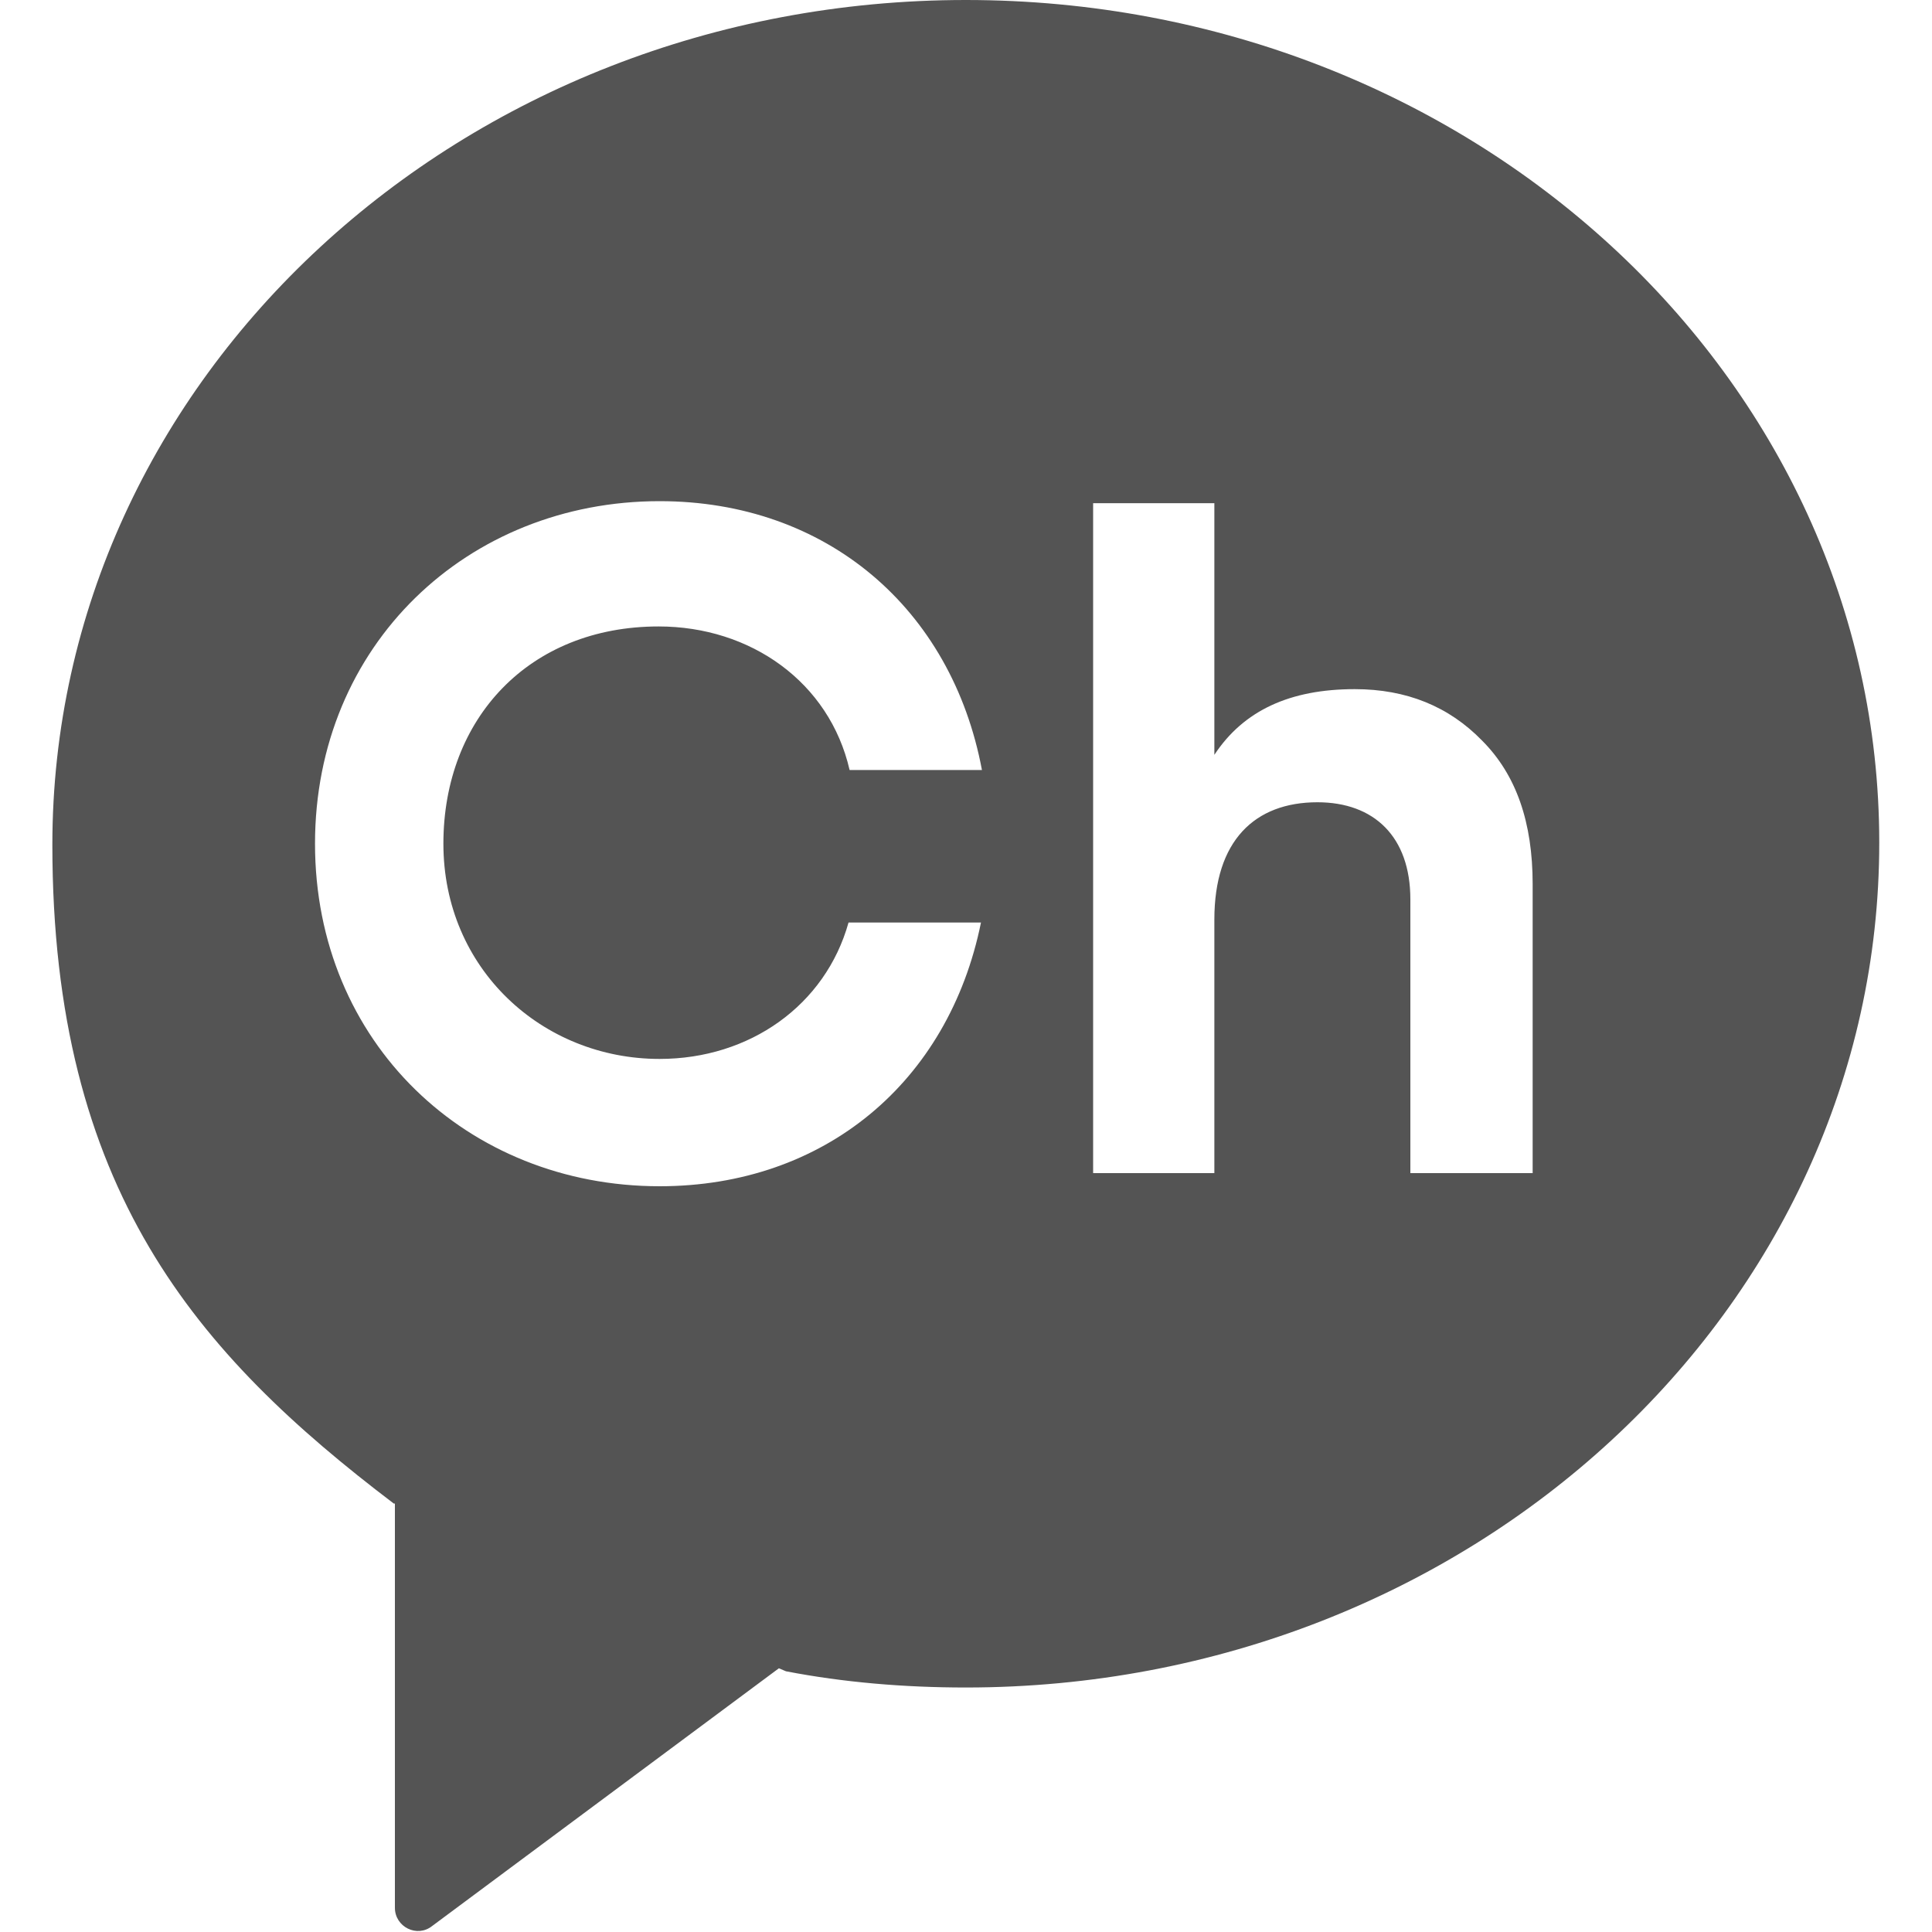 <svg width="20" height="20" viewBox="0 0 20 20" fill="none" xmlns="http://www.w3.org/2000/svg">
<g clip-path="url(#clip0)">
<path d="M9.998 0C4.778 0 0.542 3.912 0.542 8.745C0.542 12.312 2.037 14.017 4.077 15.565H4.088V19.749C4.088 19.948 4.318 20.063 4.475 19.937L8.063 17.27L8.136 17.301C8.732 17.416 9.36 17.469 9.998 17.469C15.217 17.469 19.454 13.556 19.454 8.724C19.454 3.891 15.217 0 9.998 0ZM6.828 10.962C7.759 10.962 8.544 10.408 8.784 9.55H10.155C9.82 11.203 8.533 12.28 6.828 12.28C4.841 12.28 3.261 10.795 3.261 8.734C3.261 6.674 4.841 5.188 6.828 5.188C8.554 5.188 9.851 6.297 10.165 7.971H8.795C8.586 7.061 7.77 6.485 6.818 6.485C5.479 6.485 4.59 7.437 4.59 8.734C4.59 10.031 5.615 10.962 6.828 10.962ZM15.855 12.144H14.6V9.31C14.6 8.661 14.224 8.305 13.638 8.305C12.989 8.305 12.571 8.703 12.571 9.519V12.144H11.316V5.209H12.571V7.814C12.874 7.354 13.355 7.134 14.025 7.134C14.558 7.134 14.998 7.312 15.343 7.667C15.698 8.023 15.866 8.515 15.866 9.153V12.144H15.855Z" fill="#545454"/>
</g>
<defs>
<clipPath id="clip0">
<rect width="18.912" height="20" fill="white" transform="translate(0.542)"/>
</clipPath>
</defs>
</svg>
